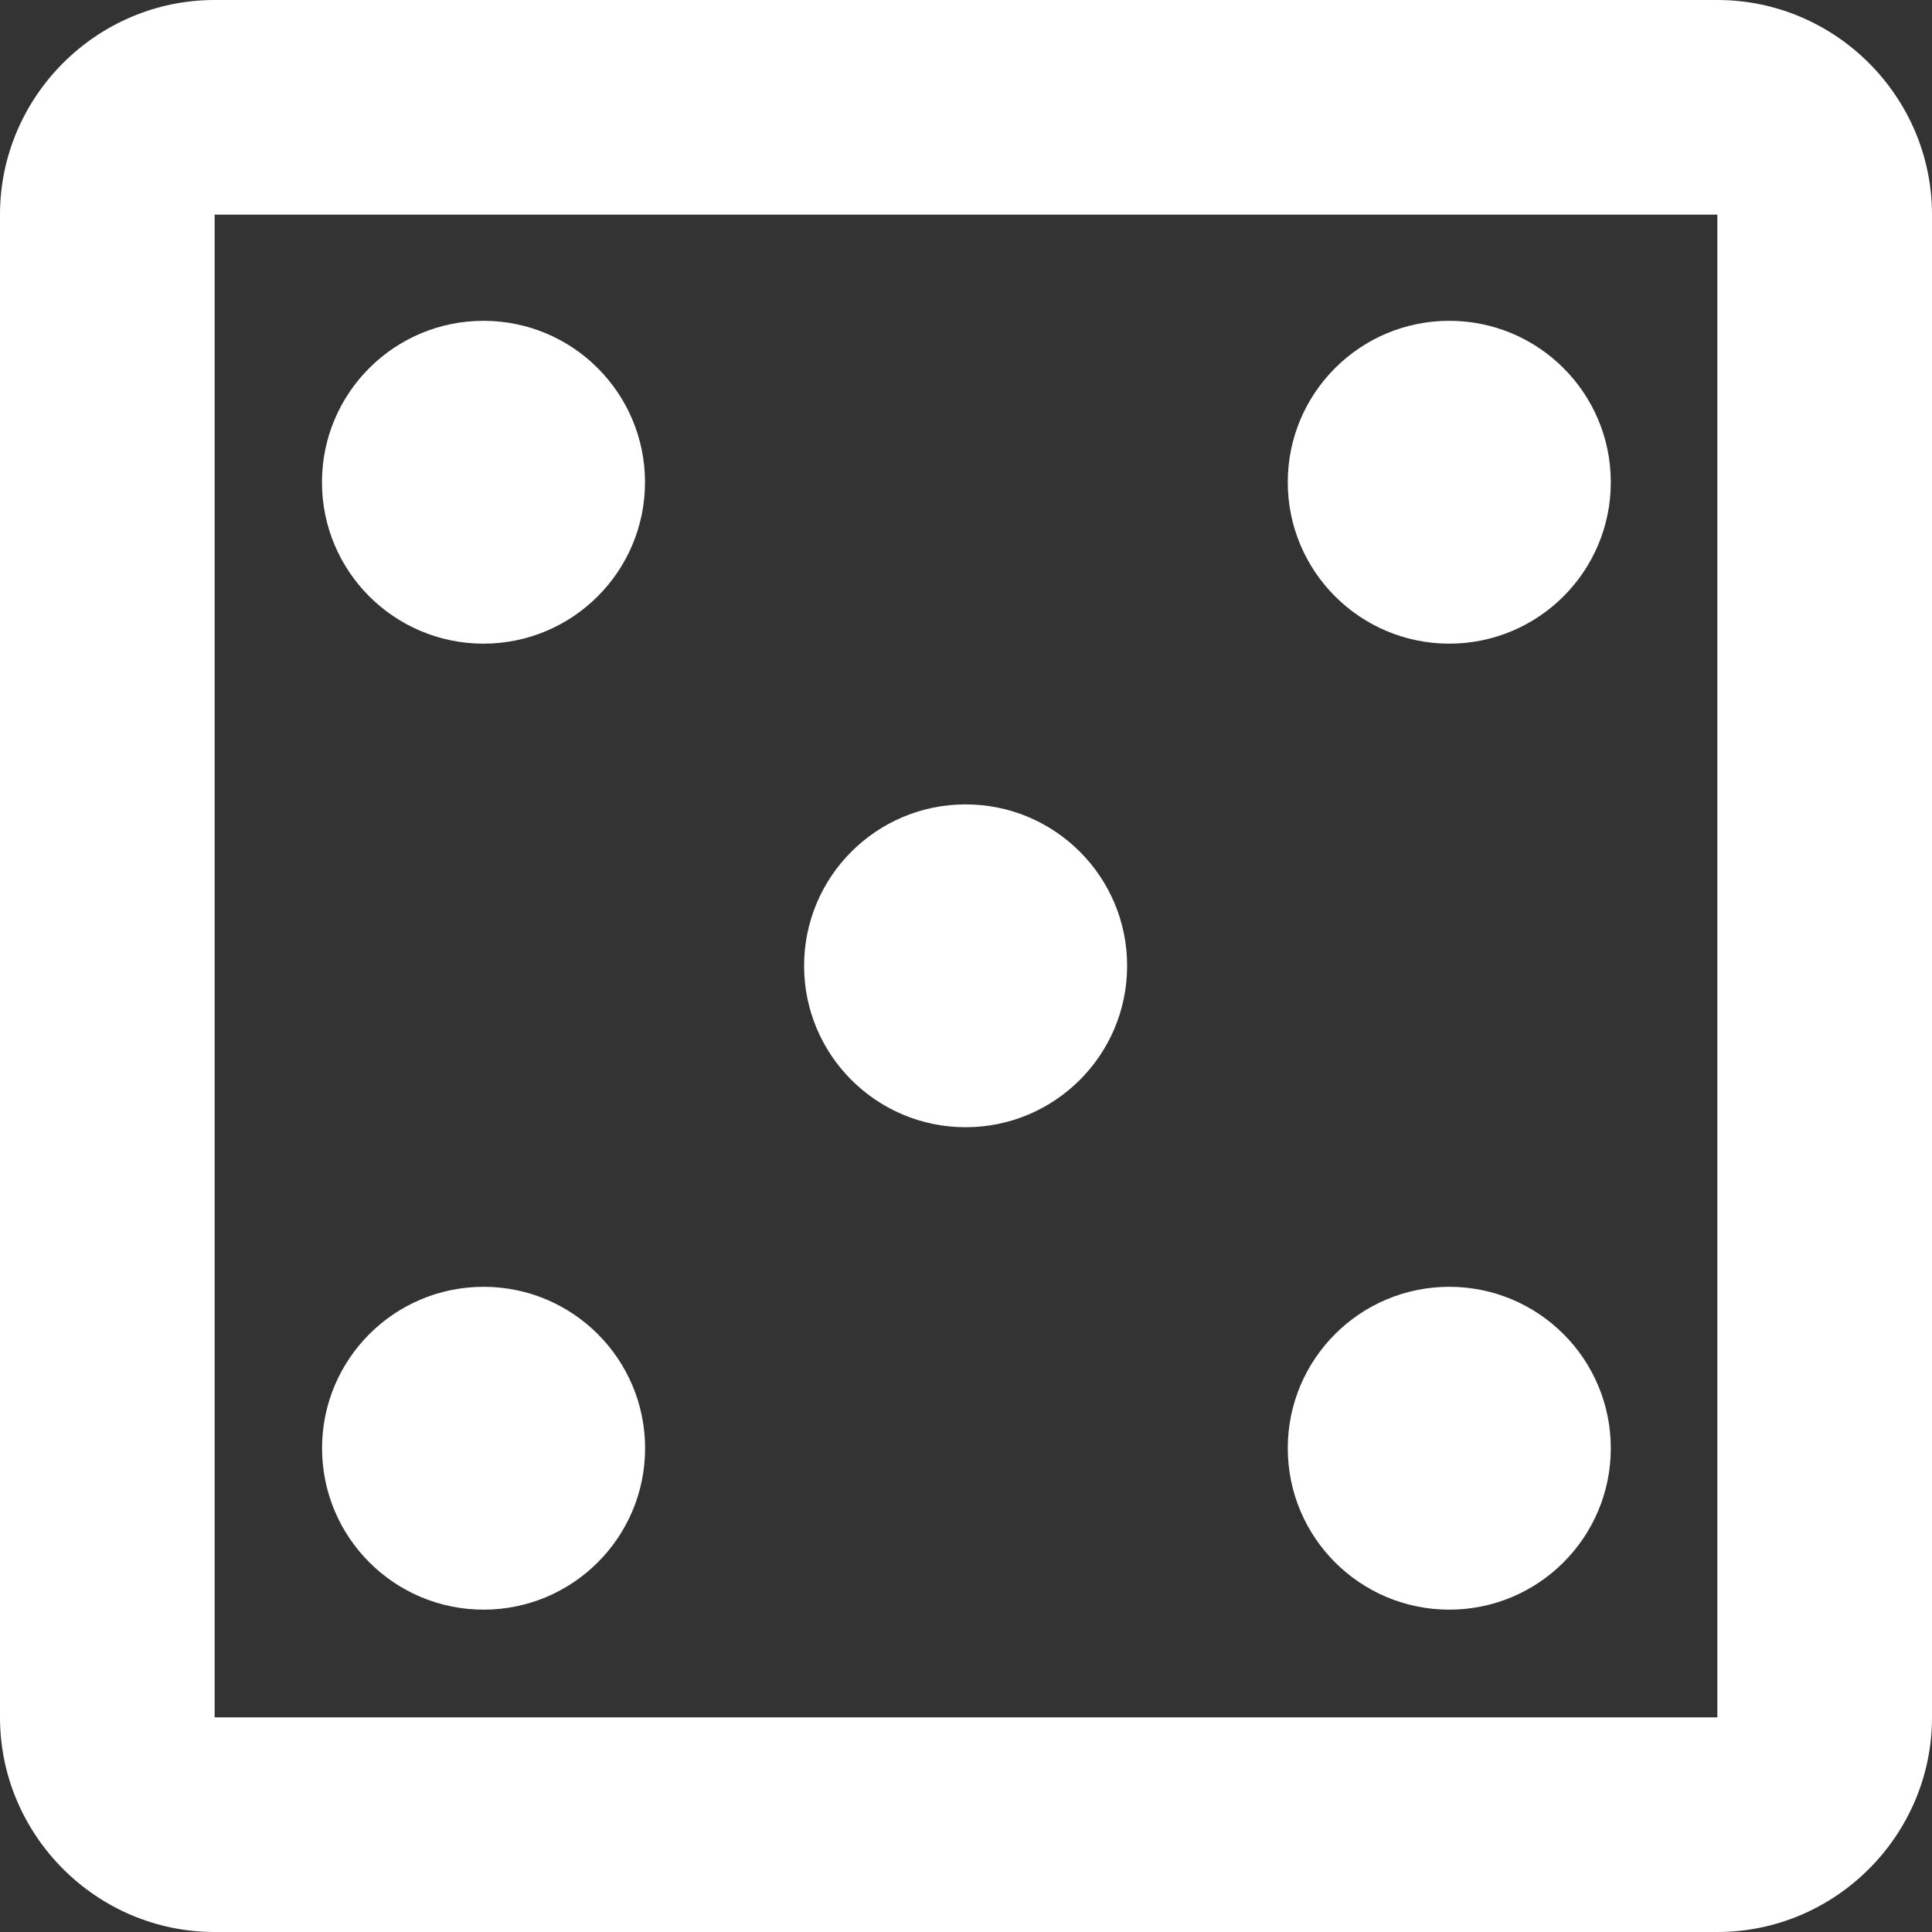 <?xml version="1.0" encoding="UTF-8" standalone="no"?>
<svg
   xmlns:dc="http://purl.org/dc/elements/1.1/"
   xmlns:cc="http://creativecommons.org/ns#"
   xmlns:rdf="http://www.w3.org/1999/02/22-rdf-syntax-ns#"
   xmlns:svg="http://www.w3.org/2000/svg"
   xmlns="http://www.w3.org/2000/svg"
   xmlns:sodipodi="http://sodipodi.sourceforge.net/DTD/sodipodi-0.dtd"
   xmlns:inkscape="http://www.inkscape.org/namespaces/inkscape"
   viewBox="5 5 20 20"
   version="1.1"
   id="svg4"
   sodipodi:docname="casino.svg"
   width="20"
   height="20"
   inkscape:version="1.0 (4035a4fb49, 2020-05-01)">
  <rect x="5" y="5" width="20" height="20" fill="#333333" stroke="none"/>
  <defs
     id="defs8" />
  <sodipodi:namedview
     inkscape:snap-page="true"
     inkscape:document-rotation="0"
     pagecolor="#ffffff"
     bordercolor="#666666"
     borderopacity="1"
     objecttolerance="10"
     gridtolerance="10"
     guidetolerance="10"
     inkscape:pageopacity="0"
     inkscape:pageshadow="2"
     inkscape:window-width="3440"
     inkscape:window-height="1361"
     id="namedview6"
     showgrid="false"
     inkscape:zoom="22.627417"
     inkscape:cx="-9.5677694"
     inkscape:cy="12.345632"
     inkscape:window-x="-9"
     inkscape:window-y="-9"
     inkscape:window-maximized="1"
     inkscape:current-layer="g919" />
  <g
     style="fill:#ffffff;fill-opacity:1"
     id="g919">
    <path
       d="M 22.778,5 H 7.222 c -1.222,0 -2.222,1 -2.222,2.222 V 22.778 C 5,24 6,25 7.222,25 H 22.778 C 24,25 25,24 25,22.778 V 7.222 C 25,6 24,5 22.778,5 Z m 0,17.778 H 7.222 V 7.222 H 22.778 Z"
       fill="#000000"
       id="path835"
       style="fill:#ffffff;fill-opacity:1;stroke-width:1.111" />
    <ellipse
       style="opacity:0.998;fill:#ffffff;fill-opacity:1;stroke:none;stroke-width:0.242;stroke-opacity:0.122"
       id="path832"
       cx="10.005"
       cy="9.992"
       rx="1.672"
       ry="1.671" />
    <ellipse
       ry="1.671"
       rx="1.672"
       cy="9.992"
       cx="20.003"
       id="path832-4"
       style="opacity:0.998;fill:#ffffff;fill-opacity:1;stroke:none;stroke-width:0.242;stroke-opacity:0.122" />
    <ellipse
       ry="1.671"
       rx="1.672"
       cy="14.998"
       cx="14.996"
       id="path832-9"
       style="opacity:0.998;fill:#ffffff;fill-opacity:1;stroke:none;stroke-width:0.242;stroke-opacity:0.122" />
    <ellipse
       style="opacity:0.998;fill:#ffffff;fill-opacity:1;stroke:none;stroke-width:0.242;stroke-opacity:0.122"
       id="path832-9-4"
       cx="10.006"
       cy="19.992"
       rx="1.672"
       ry="1.671" />
    <ellipse
       ry="1.671"
       rx="1.672"
       cy="19.992"
       cx="20.003"
       id="path832-9-4-9"
       style="opacity:0.998;fill:#ffffff;fill-opacity:1;stroke:none;stroke-width:0.242;stroke-opacity:0.122" />
  </g>
</svg>
